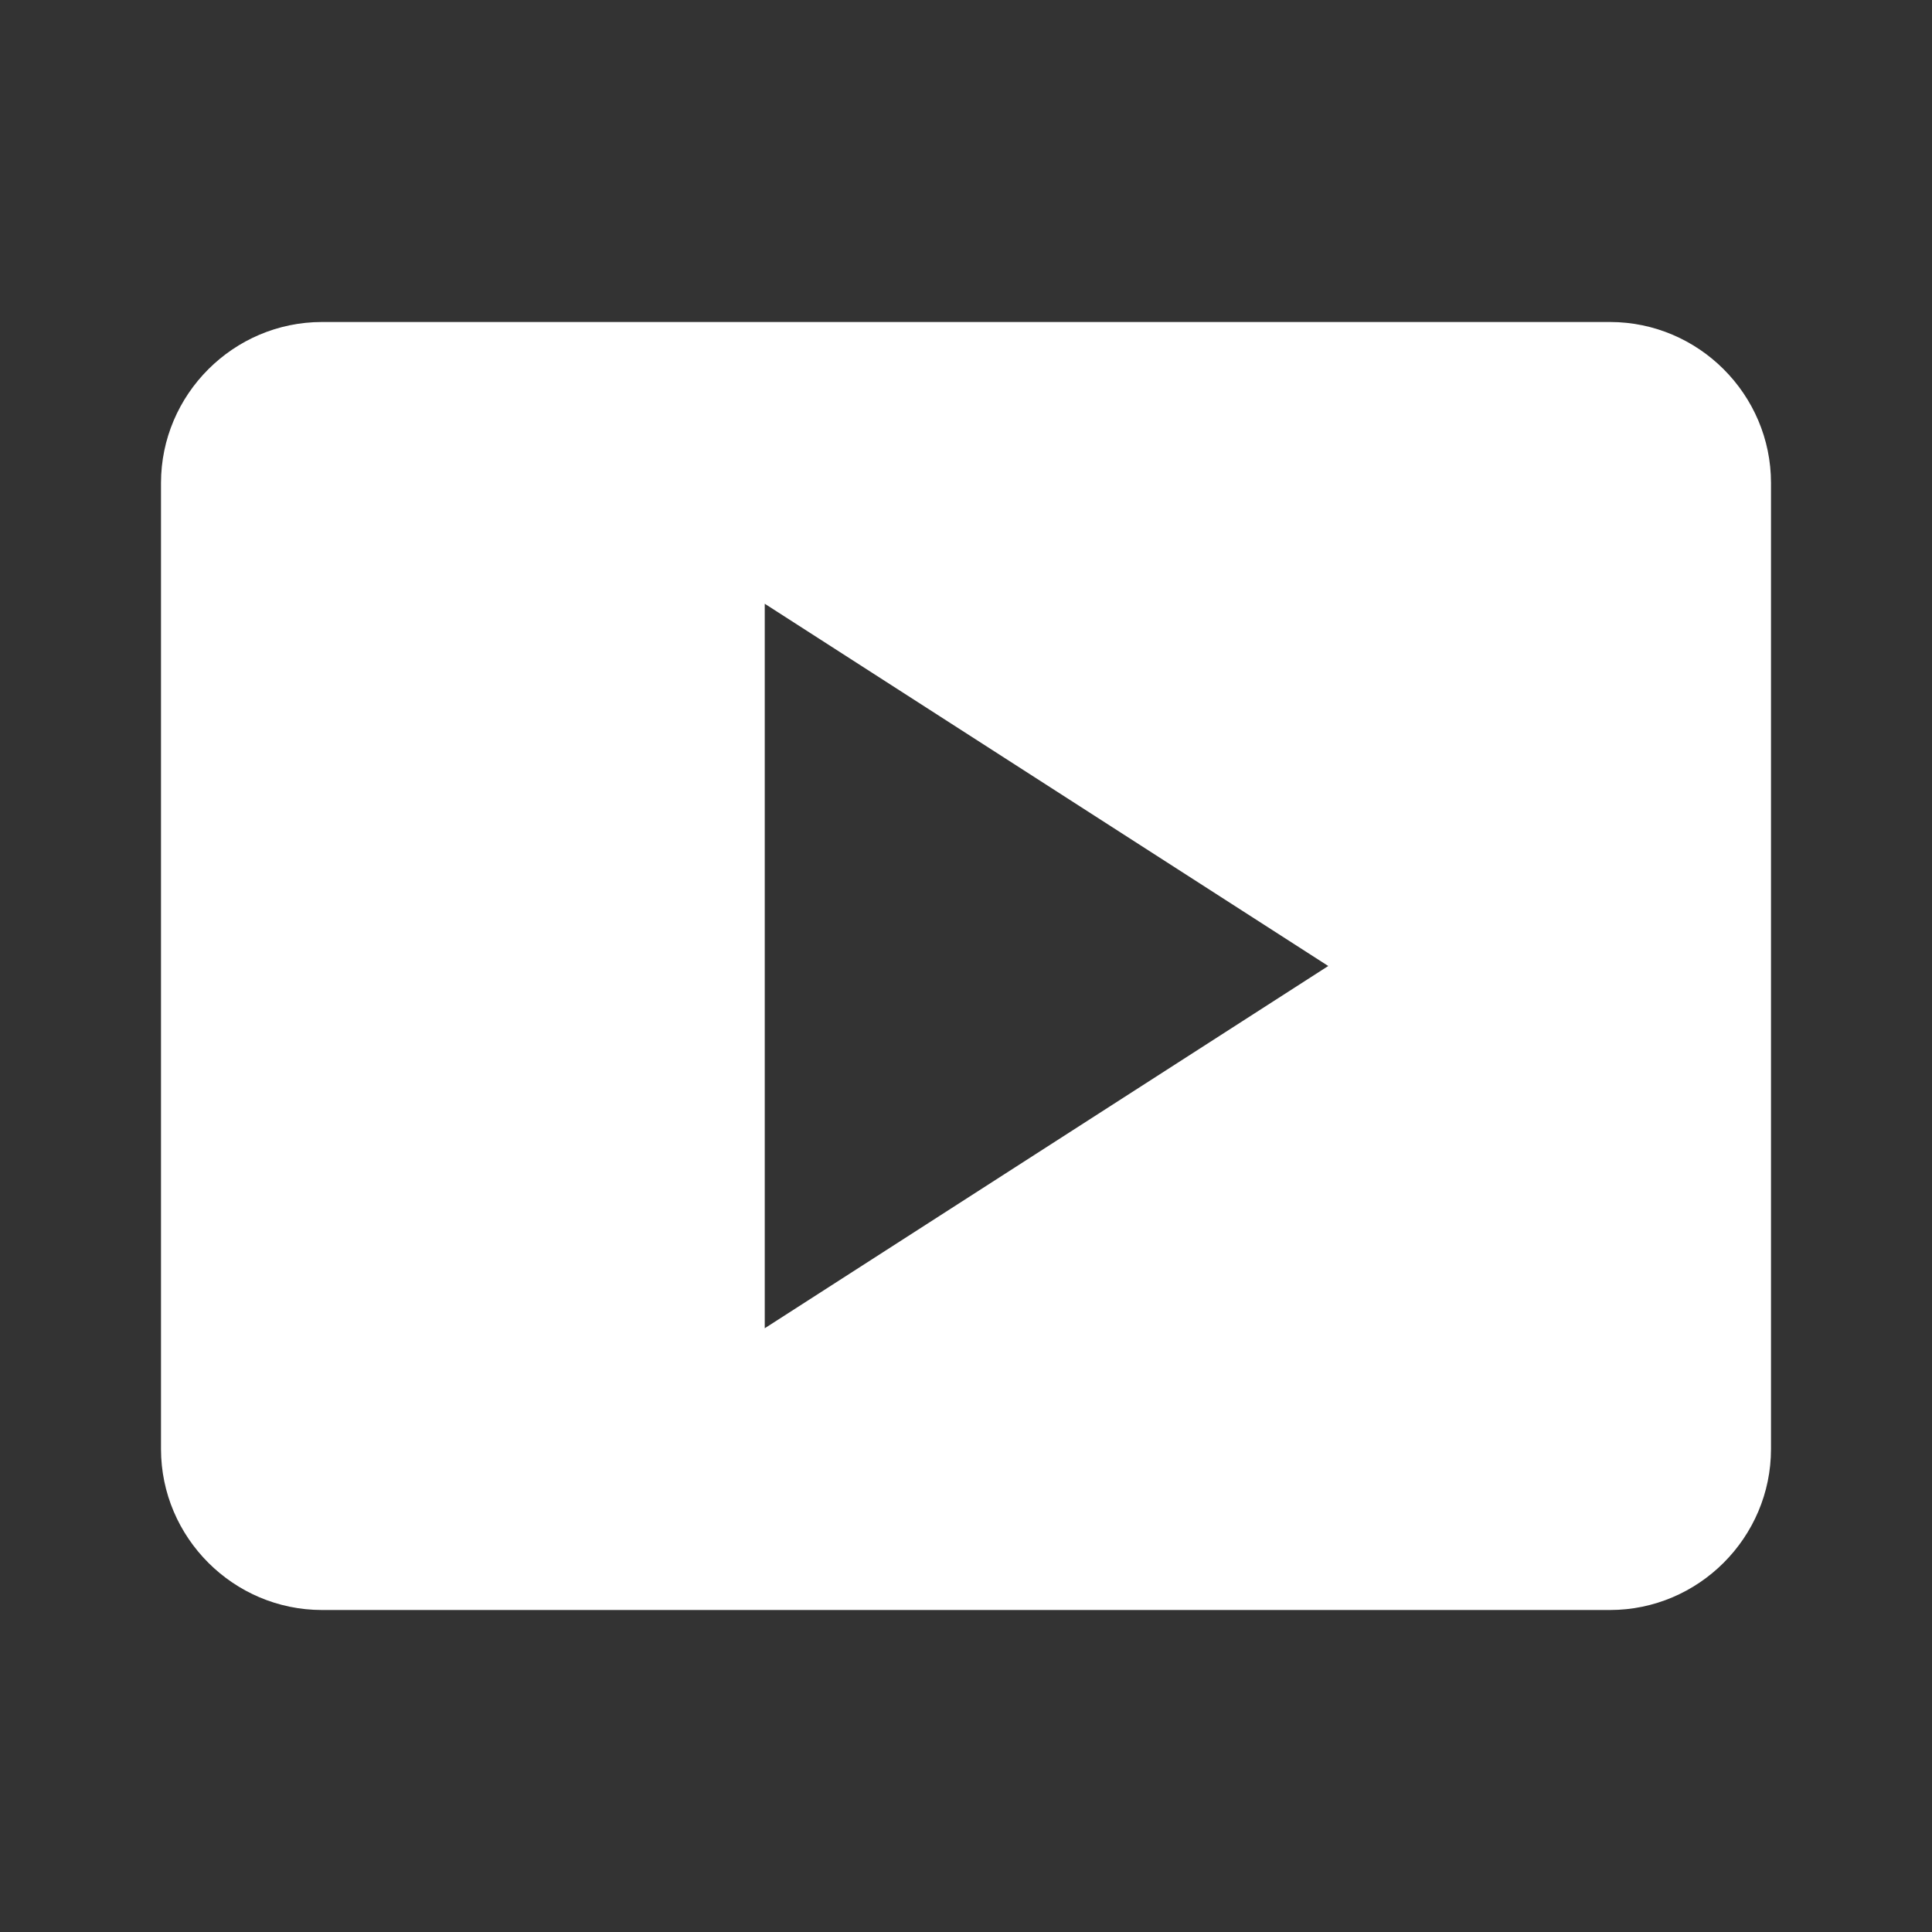 <svg xmlns="http://www.w3.org/2000/svg" enable-background="new 0 0 24 24" height="24px" viewBox="0 0 24 24" width="24px" fill="#ffff"><rect x="0" y="0" width="24" height="24" fill="#333333" stroke="none"/><g><rect fill="none" height="24" width="24" y="0"/></g><g><path d="M20,4H4C2.9,4,2,4.9,2,6v12c0,1.1,0.9,2,2,2h16c1.1,0,2-0.9,2-2V6C22,4.9,21.1,4,20,4z M9.5,16.5v-9l7,4.5L9.5,16.5z"/></g></svg>
